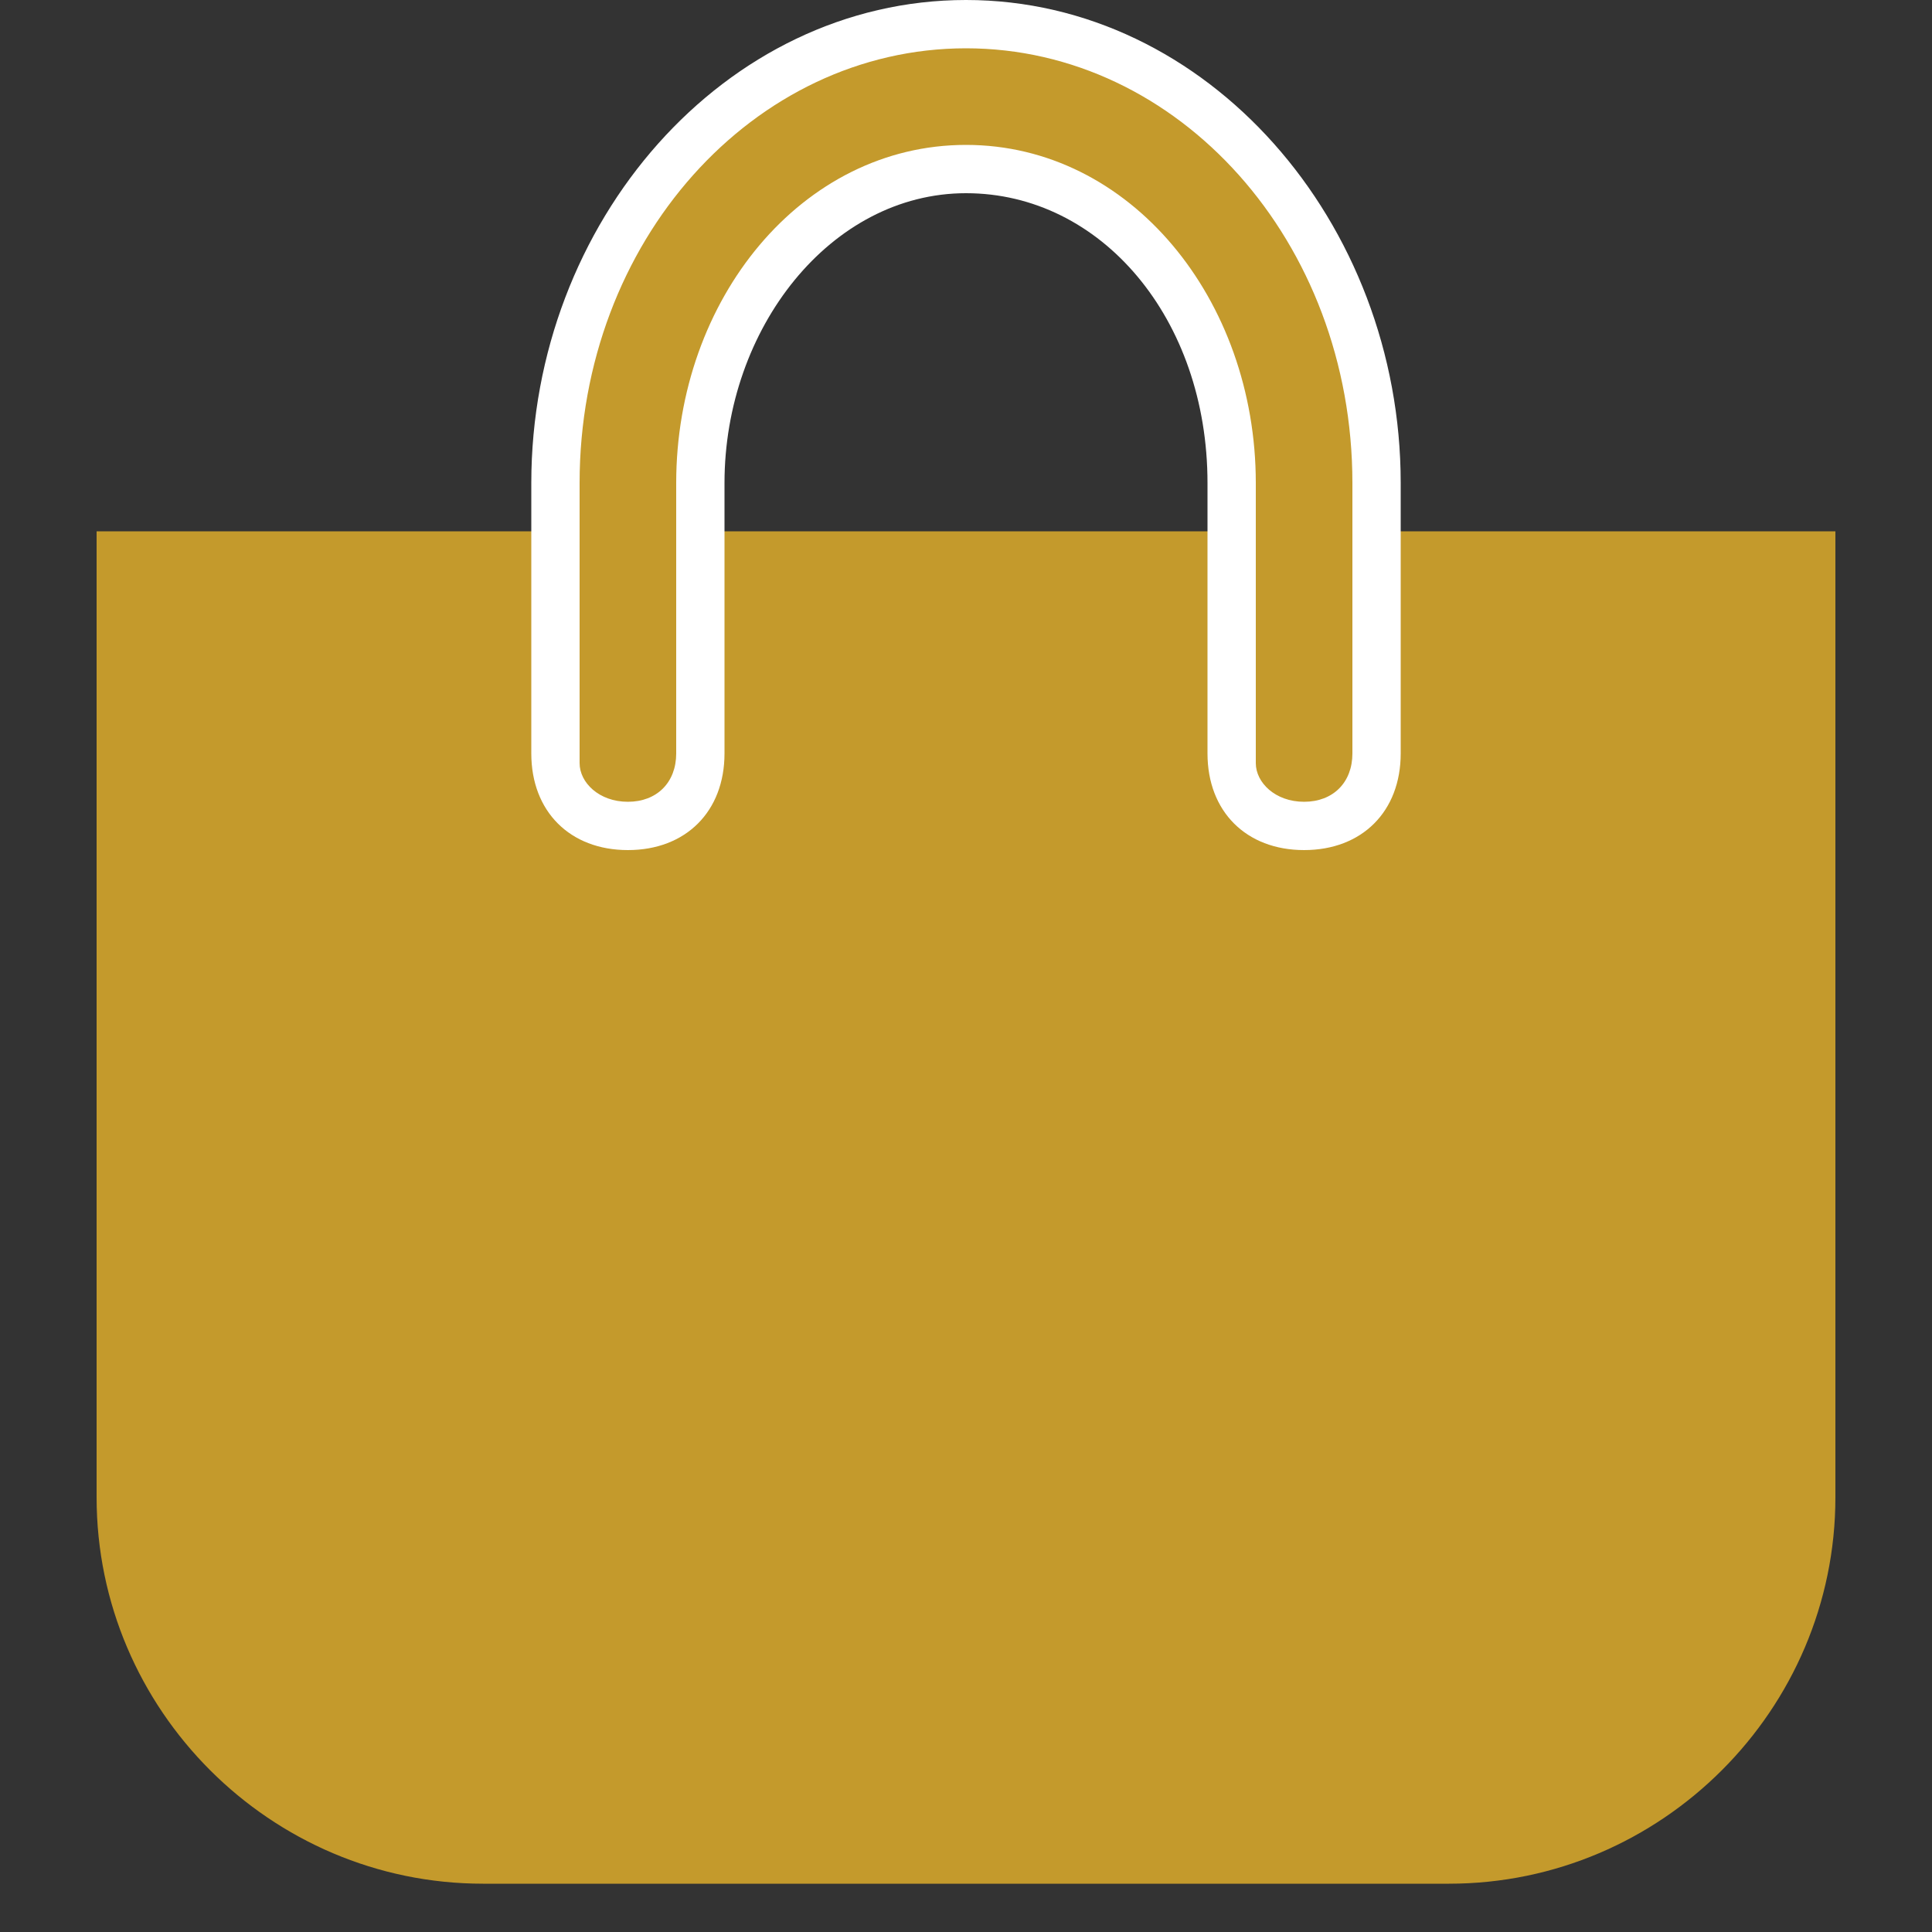 <?xml version="1.0" encoding="utf-8"?>
<!-- Generator: Adobe Illustrator 19.0.0, SVG Export Plug-In . SVG Version: 6.00 Build 0)  -->
<svg version="1.1" id="Layer_1" xmlns="http://www.w3.org/2000/svg" xmlns:xlink="http://www.w3.org/1999/xlink" x="0px" y="0px"
	 viewBox="-39 41 20 20" style="enable-background:new -39 41 20 20;" xml:space="preserve">
<rect x="-39" y="41" width="20" height="20" fill="#333333" stroke="none"/>
<style type="text/css">
	.st0{fill:#C49A2C;}
	.st1{fill:#FFFFFF;}
</style>
<g id="XMLID_2_">
	<path id="XMLID_1_" class="st0" d="M-24,60.5h-10c-2.2,0-4-1.8-4-4v-10h18v10C-20,58.7-21.8,60.5-24,60.5z"/>
	<g id="XMLID_4_">
		<path id="XMLID_19_" class="st0" d="M-25.5,49.6c-0.4,0-0.8-0.3-0.8-0.8V46c0-1.8-1.2-3.2-2.7-3.2s-2.7,1.4-2.7,3.2v2.8
			c0,0.4-0.3,0.8-0.8,0.8s-0.7-0.3-0.7-0.7V46c0-2.6,1.9-4.7,4.2-4.7s4.3,2.1,4.3,4.7v2.8C-24.8,49.3-25.1,49.6-25.5,49.6z"/>
		<path id="XMLID_16_" class="st1" d="M-29,41.5c2.2,0,4,2,4,4.5v2.8c0,0.3-0.2,0.5-0.5,0.5s-0.5-0.2-0.5-0.4V46
			c0-1.9-1.3-3.5-3-3.5s-3,1.6-3,3.5v2.8c0,0.3-0.2,0.5-0.5,0.5s-0.5-0.2-0.5-0.4V46C-33,43.5-31.2,41.5-29,41.5 M-29,41
			c-2.5,0-4.5,2.3-4.5,5v2.8c0,0.6,0.4,1,1,1c0.6,0,1-0.4,1-1V46c0-1.6,1.1-3,2.5-3s2.5,1.3,2.5,3v2.8c0,0.6,0.4,1,1,1s1-0.4,1-1V46
			C-24.5,43.3-26.5,41-29,41L-29,41z"/>
	</g>
</g>
</svg>
